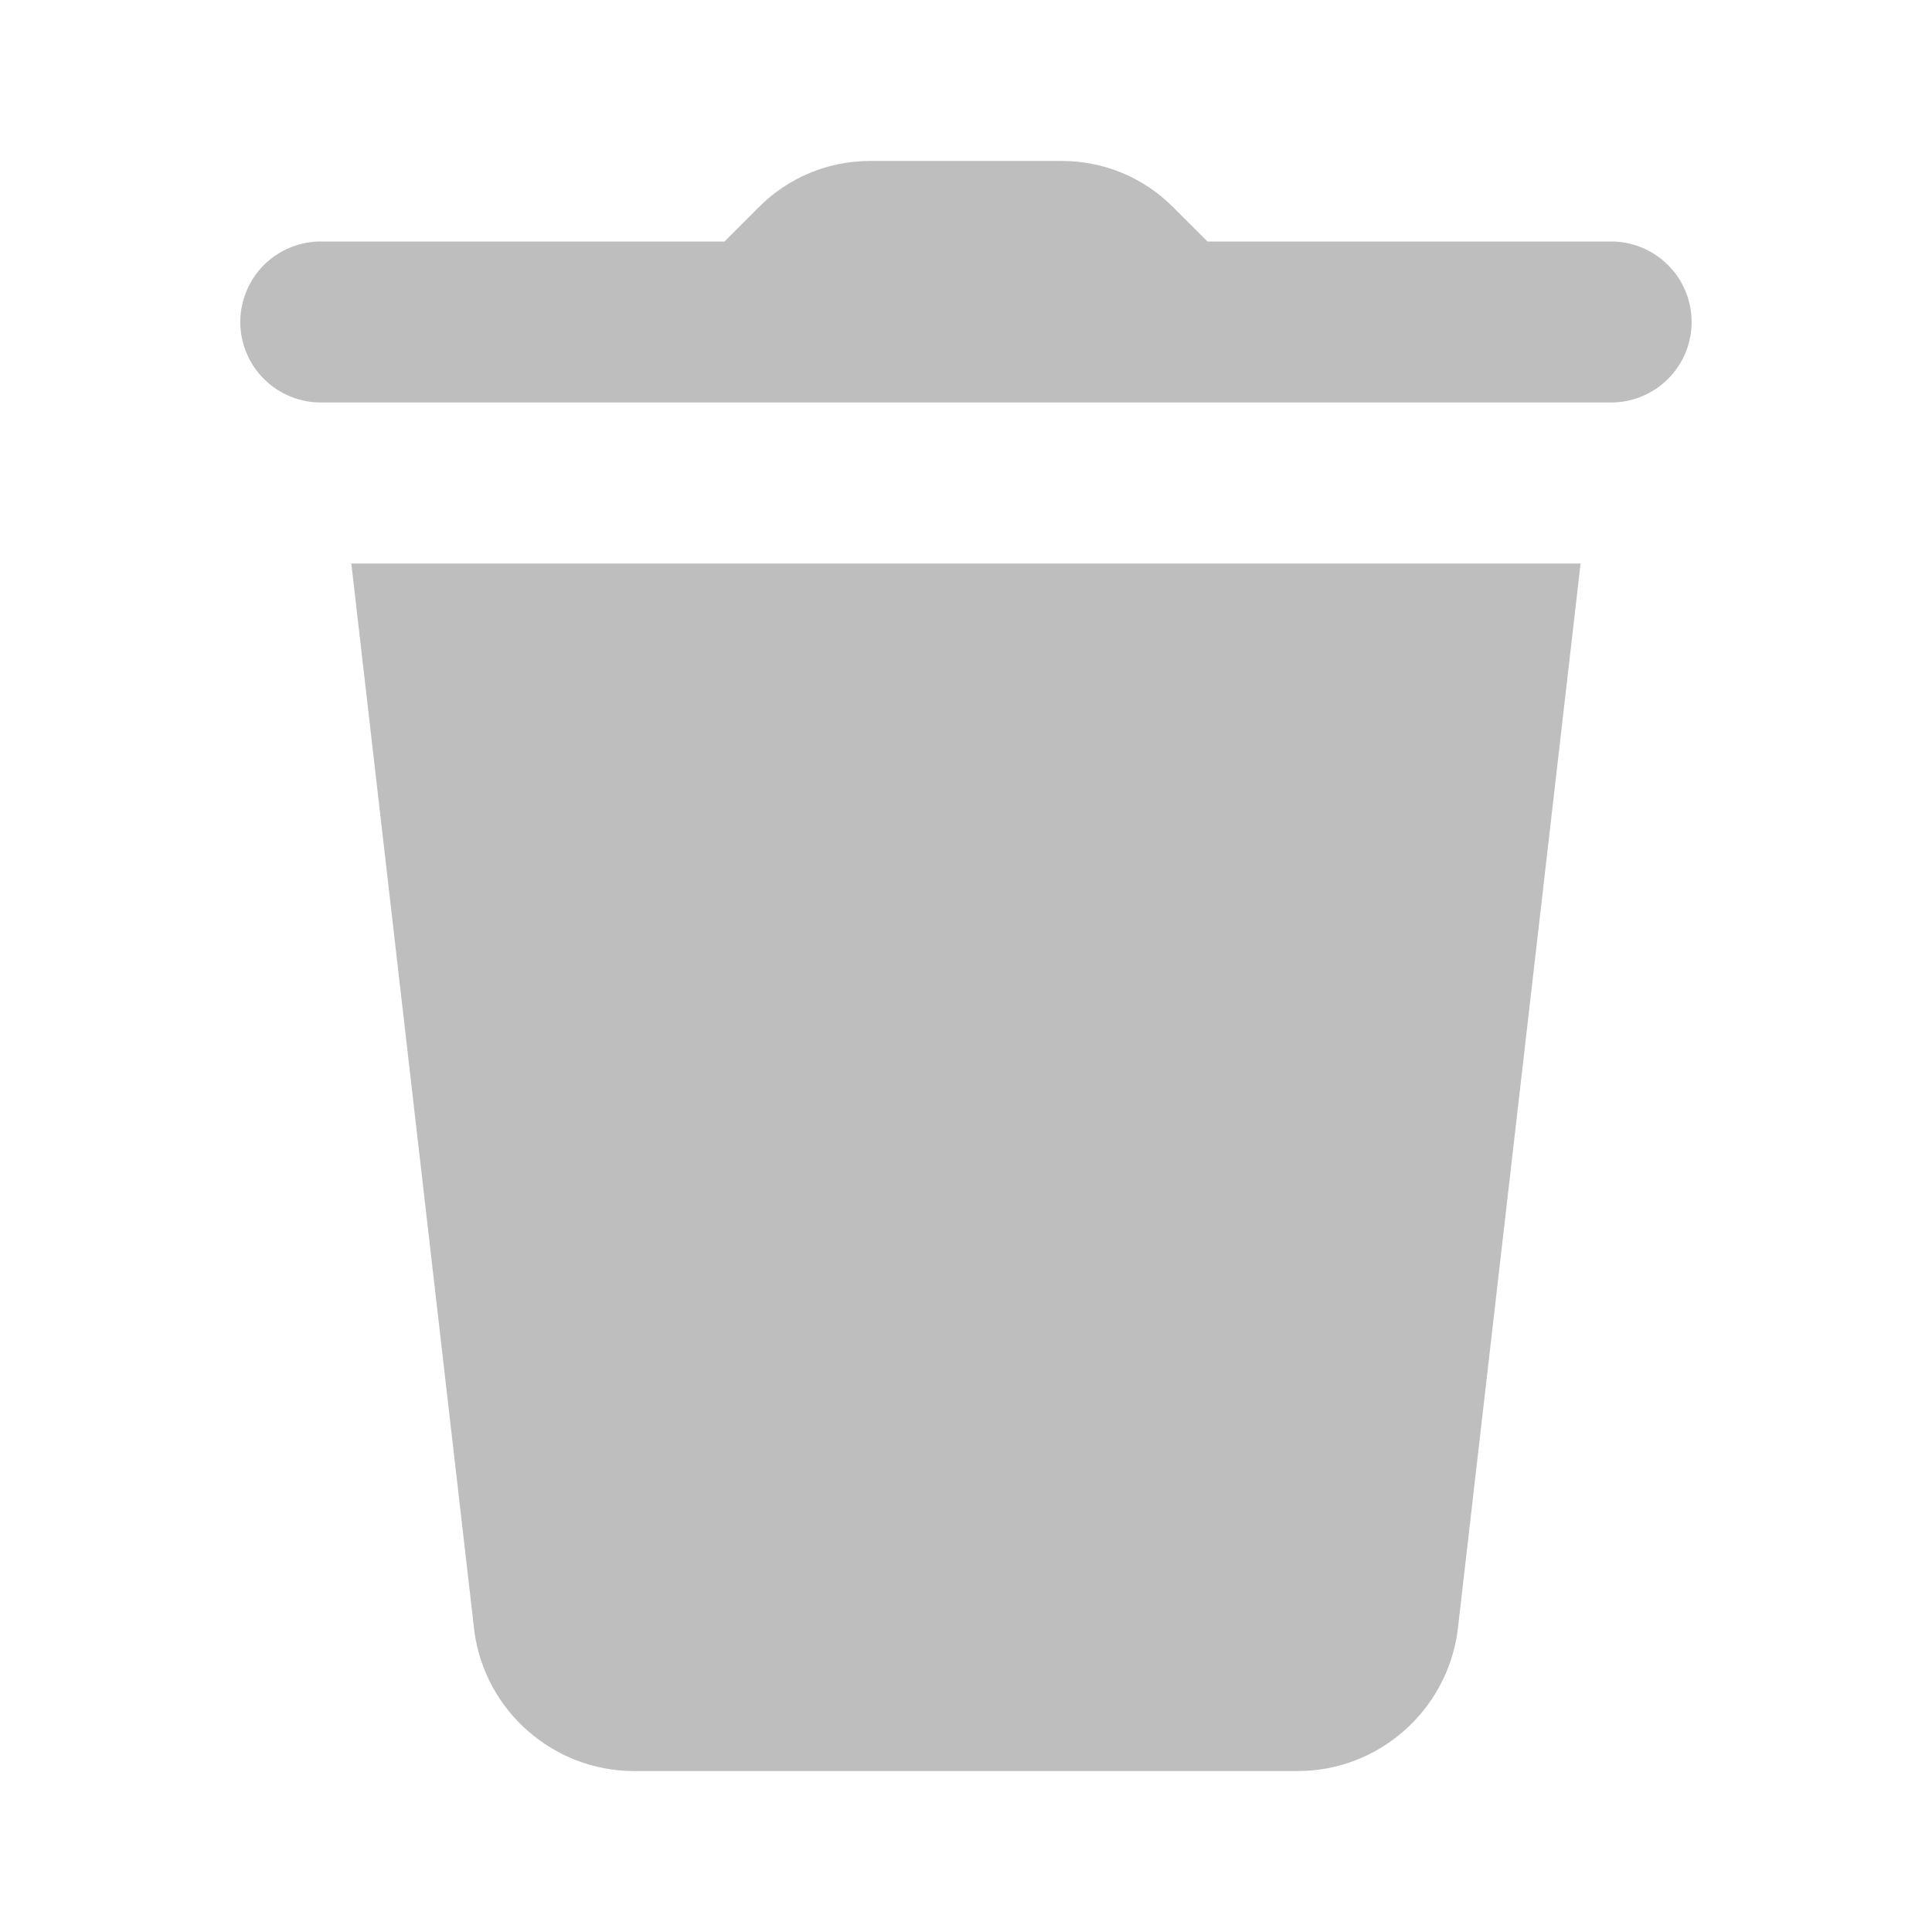 <svg width="19" height="19" viewBox="0 0 19 19" fill="none" xmlns="http://www.w3.org/2000/svg">
<path d="M8.555 1.583C8.146 1.583 7.754 1.745 7.465 2.035L7.125 2.375H3.166C3.061 2.373 2.957 2.393 2.86 2.432C2.762 2.471 2.674 2.529 2.599 2.603C2.524 2.676 2.465 2.764 2.425 2.861C2.384 2.958 2.363 3.062 2.363 3.167C2.363 3.272 2.384 3.375 2.425 3.472C2.465 3.569 2.524 3.657 2.599 3.73C2.674 3.804 2.762 3.862 2.86 3.901C2.957 3.94 3.061 3.96 3.166 3.958H15.833C15.938 3.96 16.042 3.94 16.139 3.901C16.237 3.862 16.325 3.804 16.4 3.73C16.475 3.657 16.534 3.569 16.575 3.472C16.615 3.375 16.636 3.272 16.636 3.167C16.636 3.062 16.615 2.958 16.575 2.861C16.534 2.764 16.475 2.676 16.4 2.603C16.325 2.529 16.237 2.471 16.139 2.432C16.042 2.393 15.938 2.373 15.833 2.375H11.875L11.534 2.035C11.245 1.745 10.854 1.583 10.444 1.583H8.555ZM3.455 5.542L4.665 16.042C4.769 16.826 5.444 17.417 6.234 17.417H12.764C13.554 17.417 14.229 16.827 14.335 16.036L15.544 5.542H3.455Z" fill="#BEBEBE"/>
</svg>

